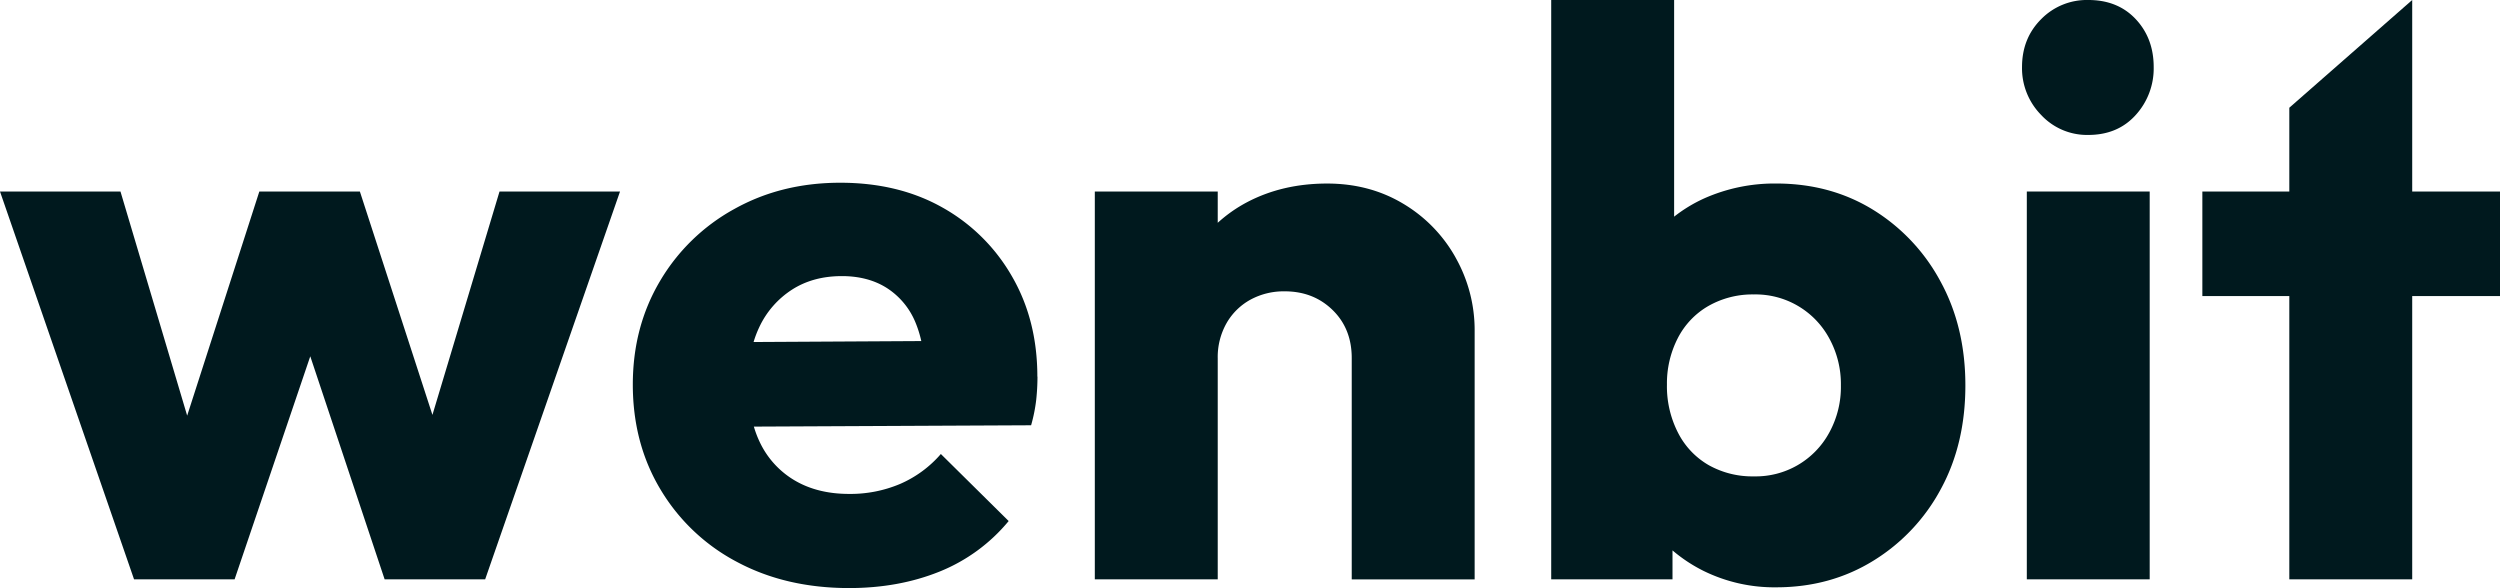 <svg id="Layer_1" data-name="Layer 1" xmlns="http://www.w3.org/2000/svg" viewBox="0 0 1200 282.29"><defs><style>.cls-1{fill:#00191e;}</style></defs><polygon class="cls-1" points="207.57 199.15 172.74 91.93 124.48 91.93 89.84 199.51 57.83 91.93 0 91.93 64.34 278.07 112.61 278.07 148.93 171.02 184.62 278.07 232.88 278.07 297.61 91.93 239.77 91.93 207.57 199.15"/><path class="cls-1" d="M442.22,163.71l-80.5.46a50.39,50.39,0,0,1,2.73-7.13,43.13,43.13,0,0,1,15.7-18q10.14-6.51,23.94-6.51,12.63,0,21.64,5.74a35.73,35.73,0,0,1,13.6,16.28,53.17,53.17,0,0,1,2.89,9.16m55.71,17.08q0-27.19-12.26-48.26a87.82,87.82,0,0,0-33.32-32.94q-21.08-11.88-49-11.88-28.36,0-50.95,12.65A93.7,93.7,0,0,0,316.75,135q-13,22-13,49.6,0,28.35,13.41,50.55a93.29,93.29,0,0,0,36.77,34.67q23.37,12.44,53.62,12.45,23.75,0,43.29-7.85a83.47,83.47,0,0,0,33.32-24.32l-32.55-32.18a54.51,54.51,0,0,1-19.54,14.36,61.19,61.19,0,0,1-24.52,4.8q-14.94,0-25.85-6.33a42.32,42.32,0,0,1-16.85-18.19,50.59,50.59,0,0,1-3-7.79l133.08-.64a76.48,76.48,0,0,0,2.48-12.45,106.7,106.7,0,0,0,.58-10.91"/><path class="cls-1" d="M698.63,123.52a69.29,69.29,0,0,0-25.28-25.85Q657.27,88.1,637,88.1q-21.45,0-38.49,9a68.3,68.3,0,0,0-14,9.84v-15h-59V278.08h59V172a33,33,0,0,1,4.21-16.85,29.62,29.62,0,0,1,11.5-11.31,33.41,33.41,0,0,1,16.46-4q13.8,0,23,9T648.83,172v106.1h59V159a70.87,70.87,0,0,0-9.19-35.44"/><path class="cls-1" d="M883.63,185a45.52,45.52,0,0,1-5.56,22.6,40.11,40.11,0,0,1-36.2,21.06,42.84,42.84,0,0,1-21.63-5.36,37.53,37.53,0,0,1-14.75-15.51,48.77,48.77,0,0,1-5.36-23.17,47.54,47.54,0,0,1,5.17-22.23A37.53,37.53,0,0,1,820,146.89a42.73,42.73,0,0,1,21.83-5.56,40.16,40.16,0,0,1,36.2,21.06A45.62,45.62,0,0,1,883.63,185m59.75,0q0-28-11.88-49.79a90.65,90.65,0,0,0-32.36-34.48Q878.64,88.1,852.6,88.09a82.91,82.91,0,0,0-34.47,7.09A70.07,70.07,0,0,0,803.58,104V0h-59V278.07h58.22V264.19a73.42,73.42,0,0,0,14.94,9.86,76.88,76.88,0,0,0,34.85,7.86q26,0,46.74-12.84a90.42,90.42,0,0,0,32.35-34.47Q943.38,213,943.38,185"/><path class="cls-1" d="M1002.36,0a30.71,30.71,0,0,0-22.6,9.19q-9.19,9.19-9.19,23a32,32,0,0,0,9.19,23,30.08,30.08,0,0,0,22.6,9.58q14.16,0,22.79-9.58a33.18,33.18,0,0,0,8.62-23q0-13.8-8.62-23T1002.36,0"/><rect class="cls-1" x="972.87" y="91.93" width="58.98" height="186.15"/><polygon class="cls-1" points="1098.87 51.71 1098.87 91.92 1057.13 91.92 1057.13 142.1 1098.87 142.1 1098.87 278.07 1157.86 278.07 1157.86 142.1 1200 142.1 1200 91.92 1157.86 91.92 1157.86 0 1098.87 51.71"/></svg>